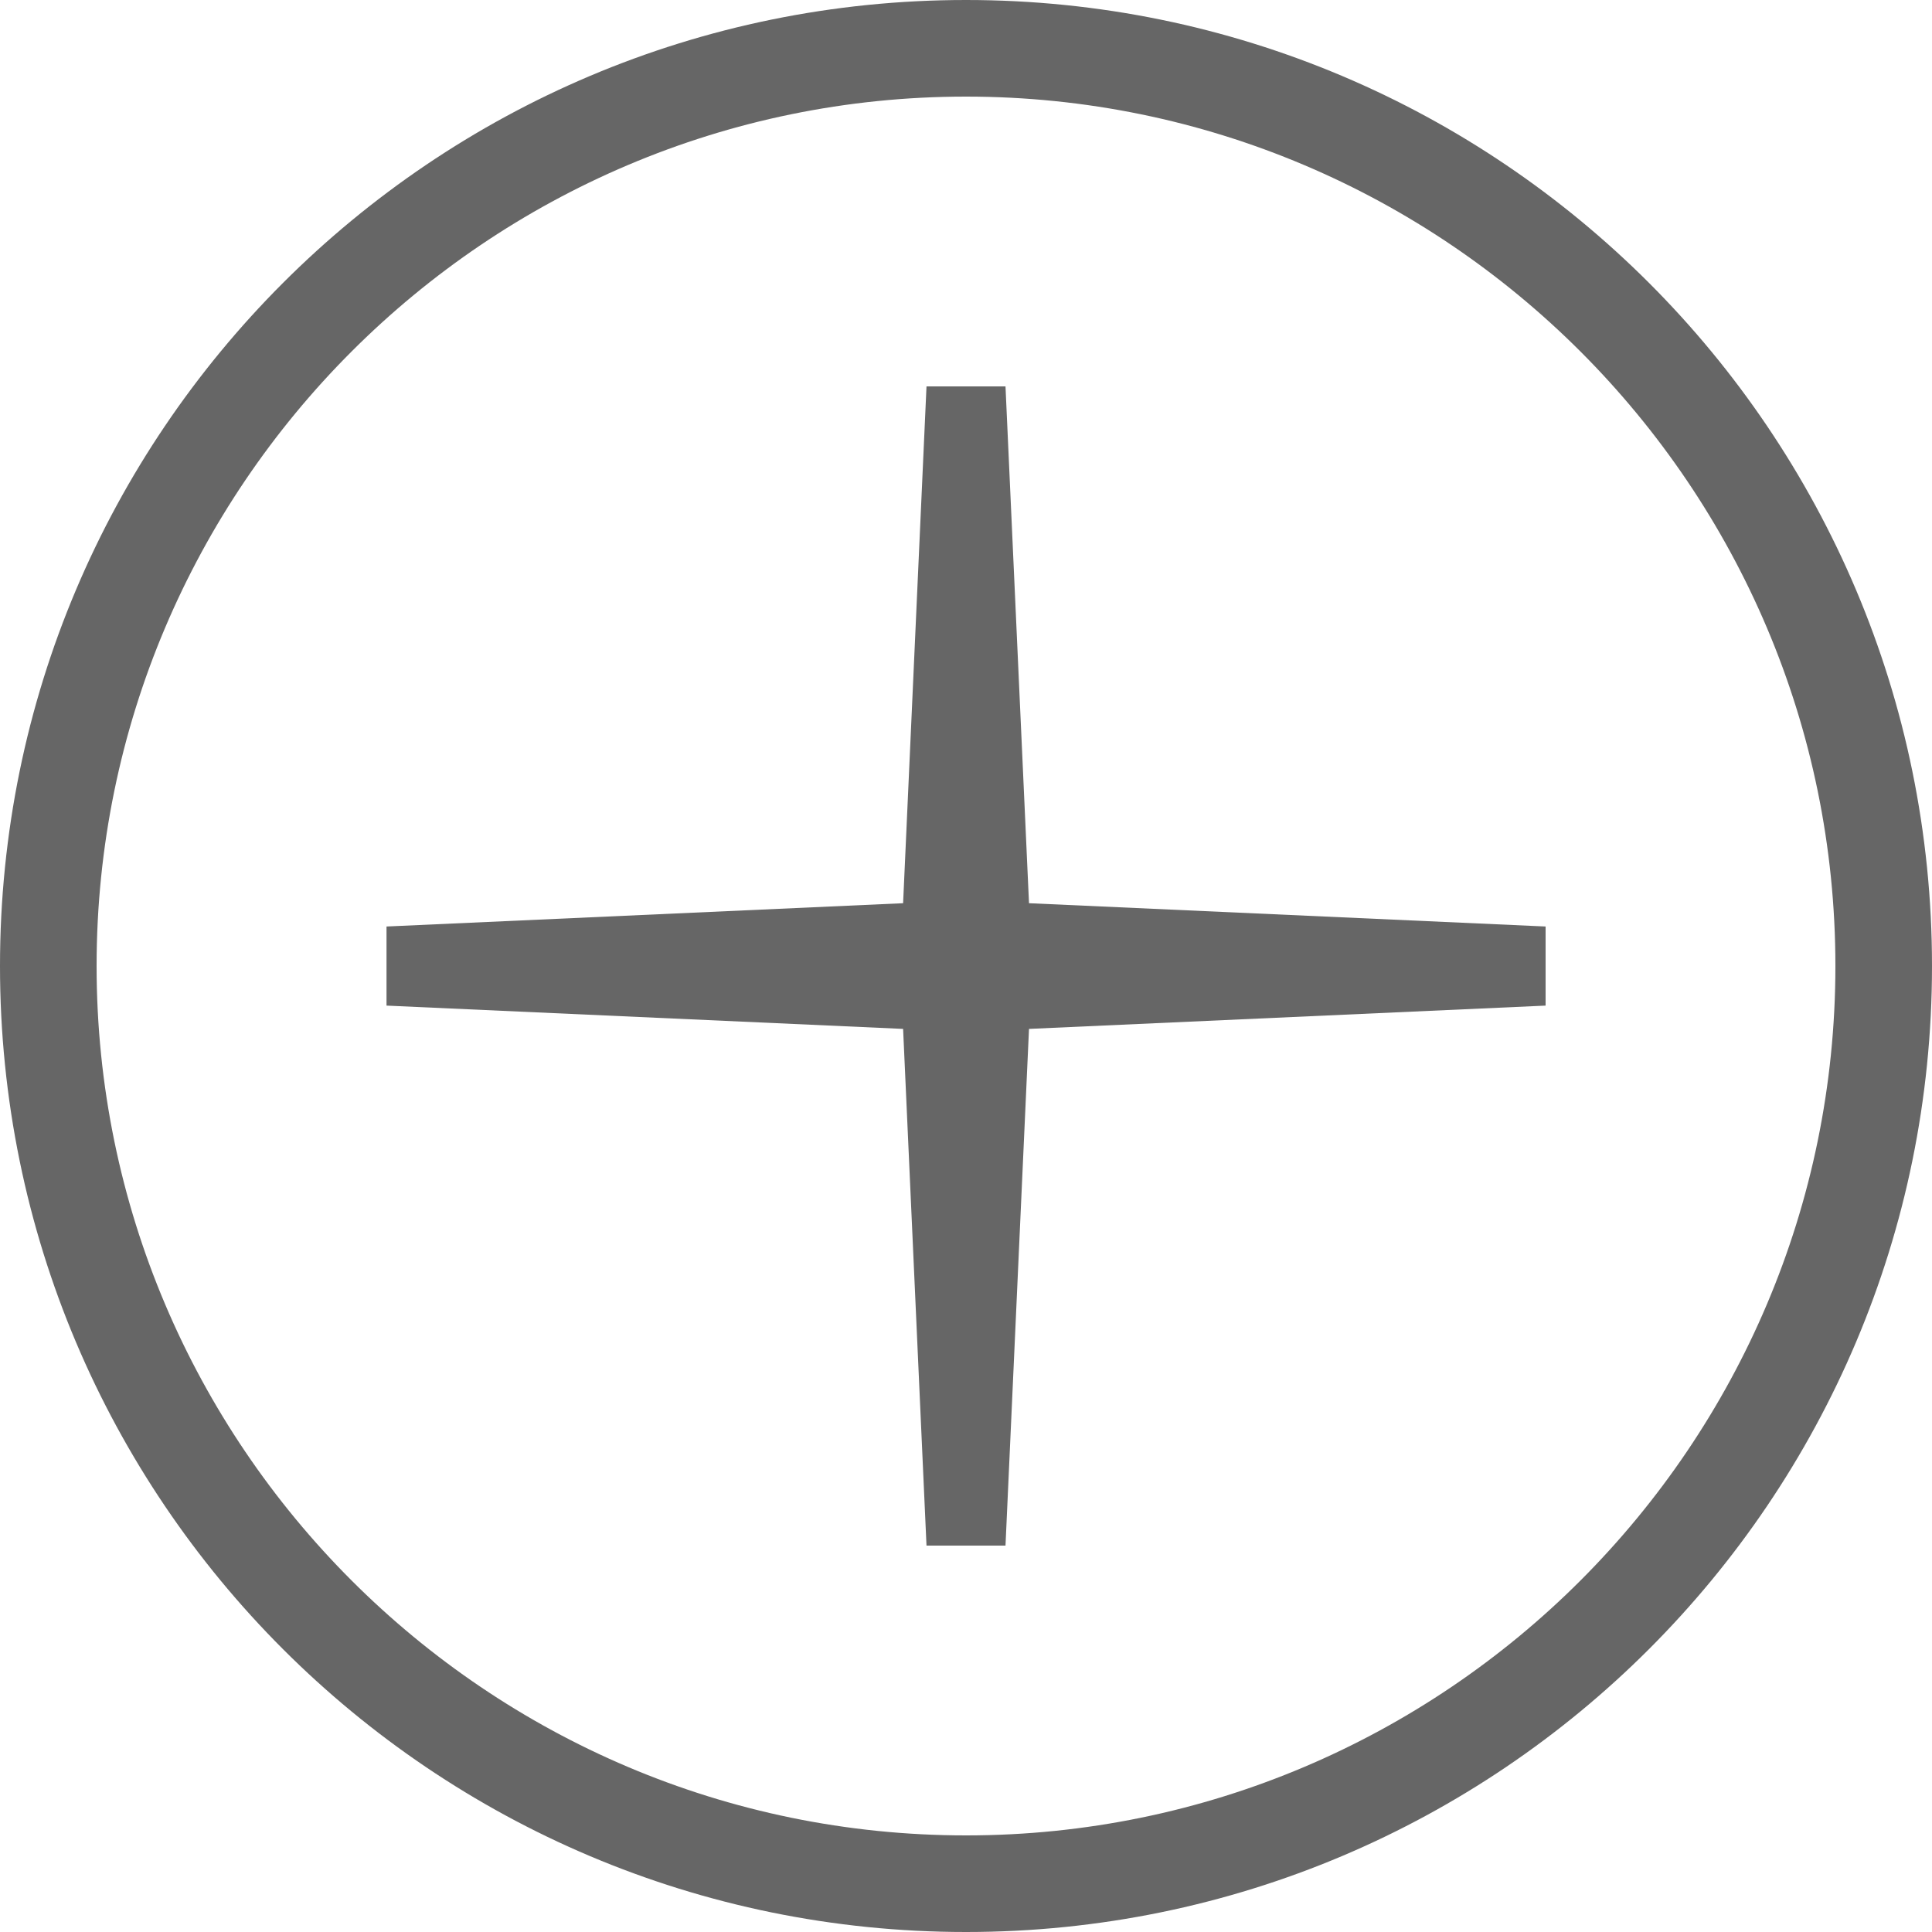 <?xml version="1.0" encoding="utf-8"?>
<!-- Generator: Adobe Illustrator 16.0.1, SVG Export Plug-In . SVG Version: 6.00 Build 0)  -->
<!DOCTYPE svg PUBLIC "-//W3C//DTD SVG 1.1//EN" "http://www.w3.org/Graphics/SVG/1.1/DTD/svg11.dtd">
<svg version="1.1" id="Layer_1" xmlns="http://www.w3.org/2000/svg" xmlns:xlink="http://www.w3.org/1999/xlink" x="0px" y="0px"
	 width="18px" height="18px" viewBox="0 0 18 18" enable-background="new 0 0 18 18" xml:space="preserve">
<g>
	<g>
		<path fill="#666666" d="M9,0.9C13.467,0.9,17.1,4.534,17.1,9c0,4.467-3.633,8.1-8.099,8.1S0.9,13.467,0.9,9
			C0.9,4.534,4.534,0.9,9,0.9 M9,0C4.03,0,0,4.03,0,9c0,4.971,4.029,9,9,9c4.97,0,9-4.029,9-9C18,4.03,13.971,0,9,0L9,0z"/>
	</g>
	<polygon fill="#666666" points="14.4,8.632 9.587,8.415 9.368,3.6 8.632,3.6 8.414,8.415 3.601,8.632 3.601,9.369 8.414,9.586 
		8.632,14.4 9.368,14.4 9.587,9.586 14.4,9.369 	"/>
</g>
</svg>
